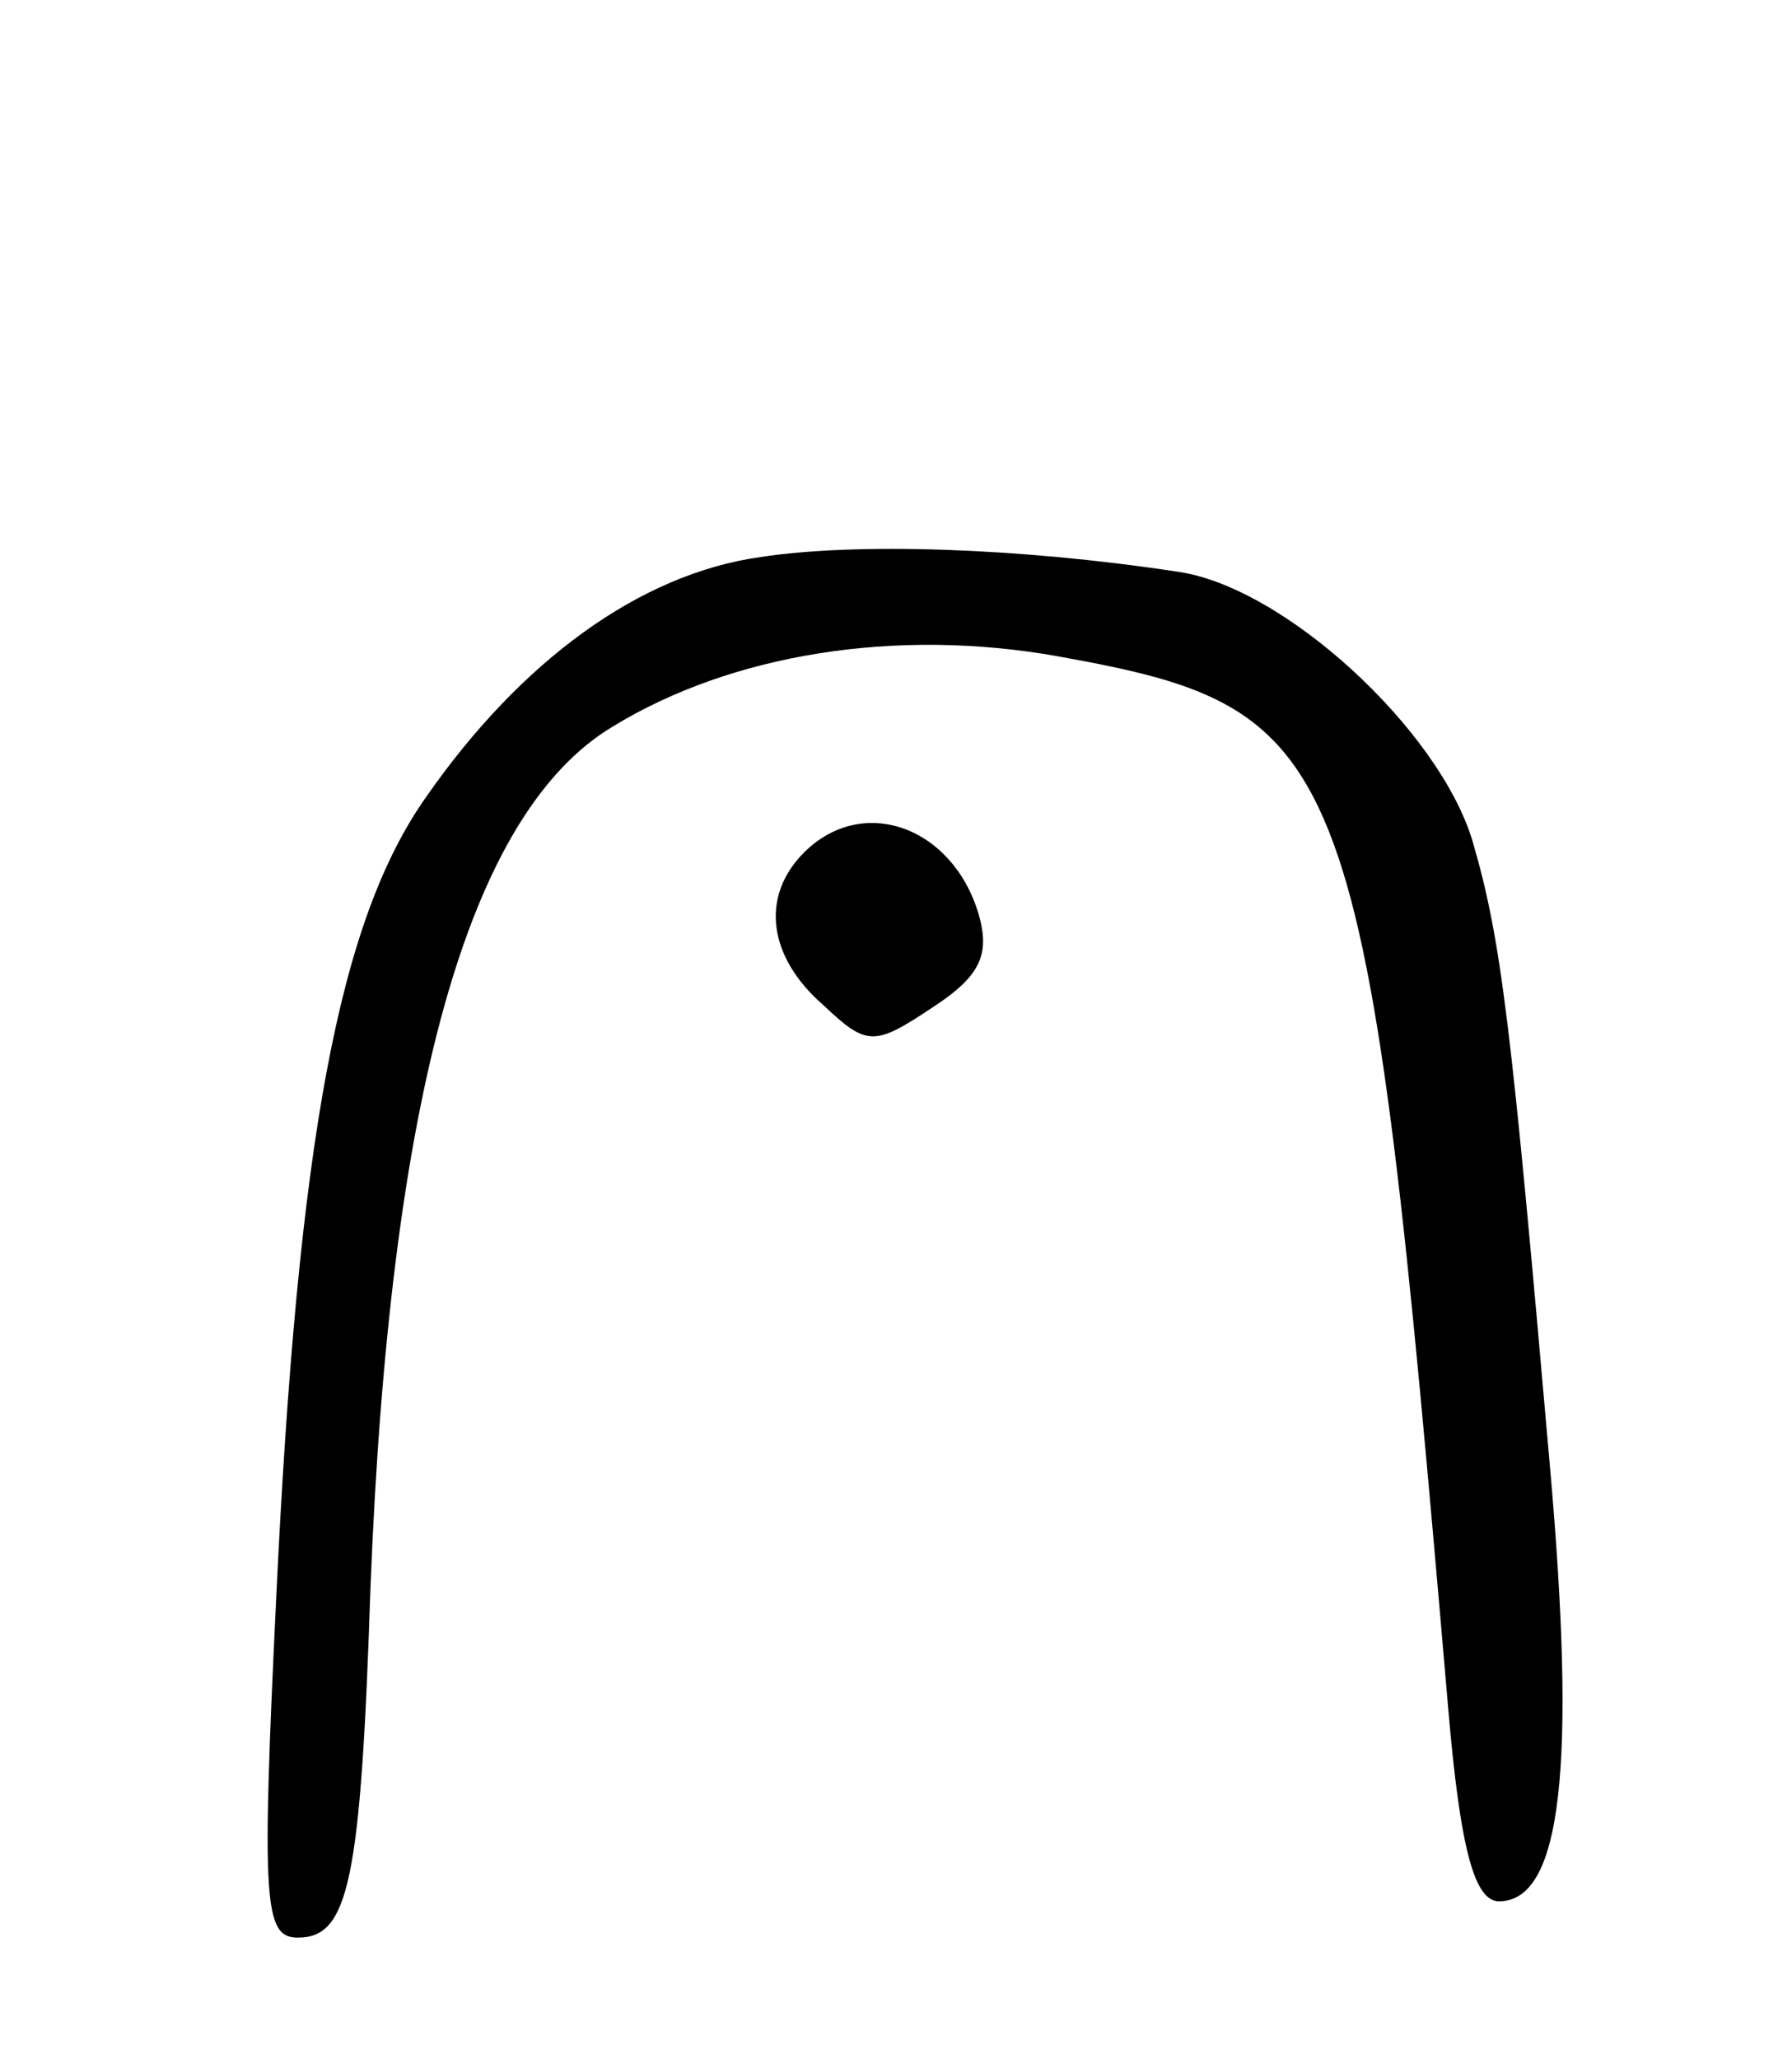 <svg version="1.0" xmlns="http://www.w3.org/2000/svg"
 width="74pt" height="85pt" viewBox="0 0 74 85"
 preserveAspectRatio="xMidYMid meet">
<g transform="translate(0,85) scale(0.1,-0.1)"
fill="#000000" stroke="none">
<path d="M314 620 c-50 -7 -99 -43 -138 -99 -36 -51 -53 -141 -62 -332 -6
-125 -5 -139 9 -139 21 0 26 23 30 145 8 202 40 319 100 355 49 30 117 41 184
29 122 -22 127 -38 161 -434 5 -59 11 -80 21 -80 26 0 32 56 21 180 -16 183
-20 217 -32 258 -14 46 -78 105 -122 111 -66 10 -133 12 -172 6z"/>
<path d="M332 498 c-18 -18 -15 -43 8 -63 18 -17 21 -17 45 -1 20 13 24 22 19
39 -11 36 -48 49 -72 25z"/>
</g>
</svg>
